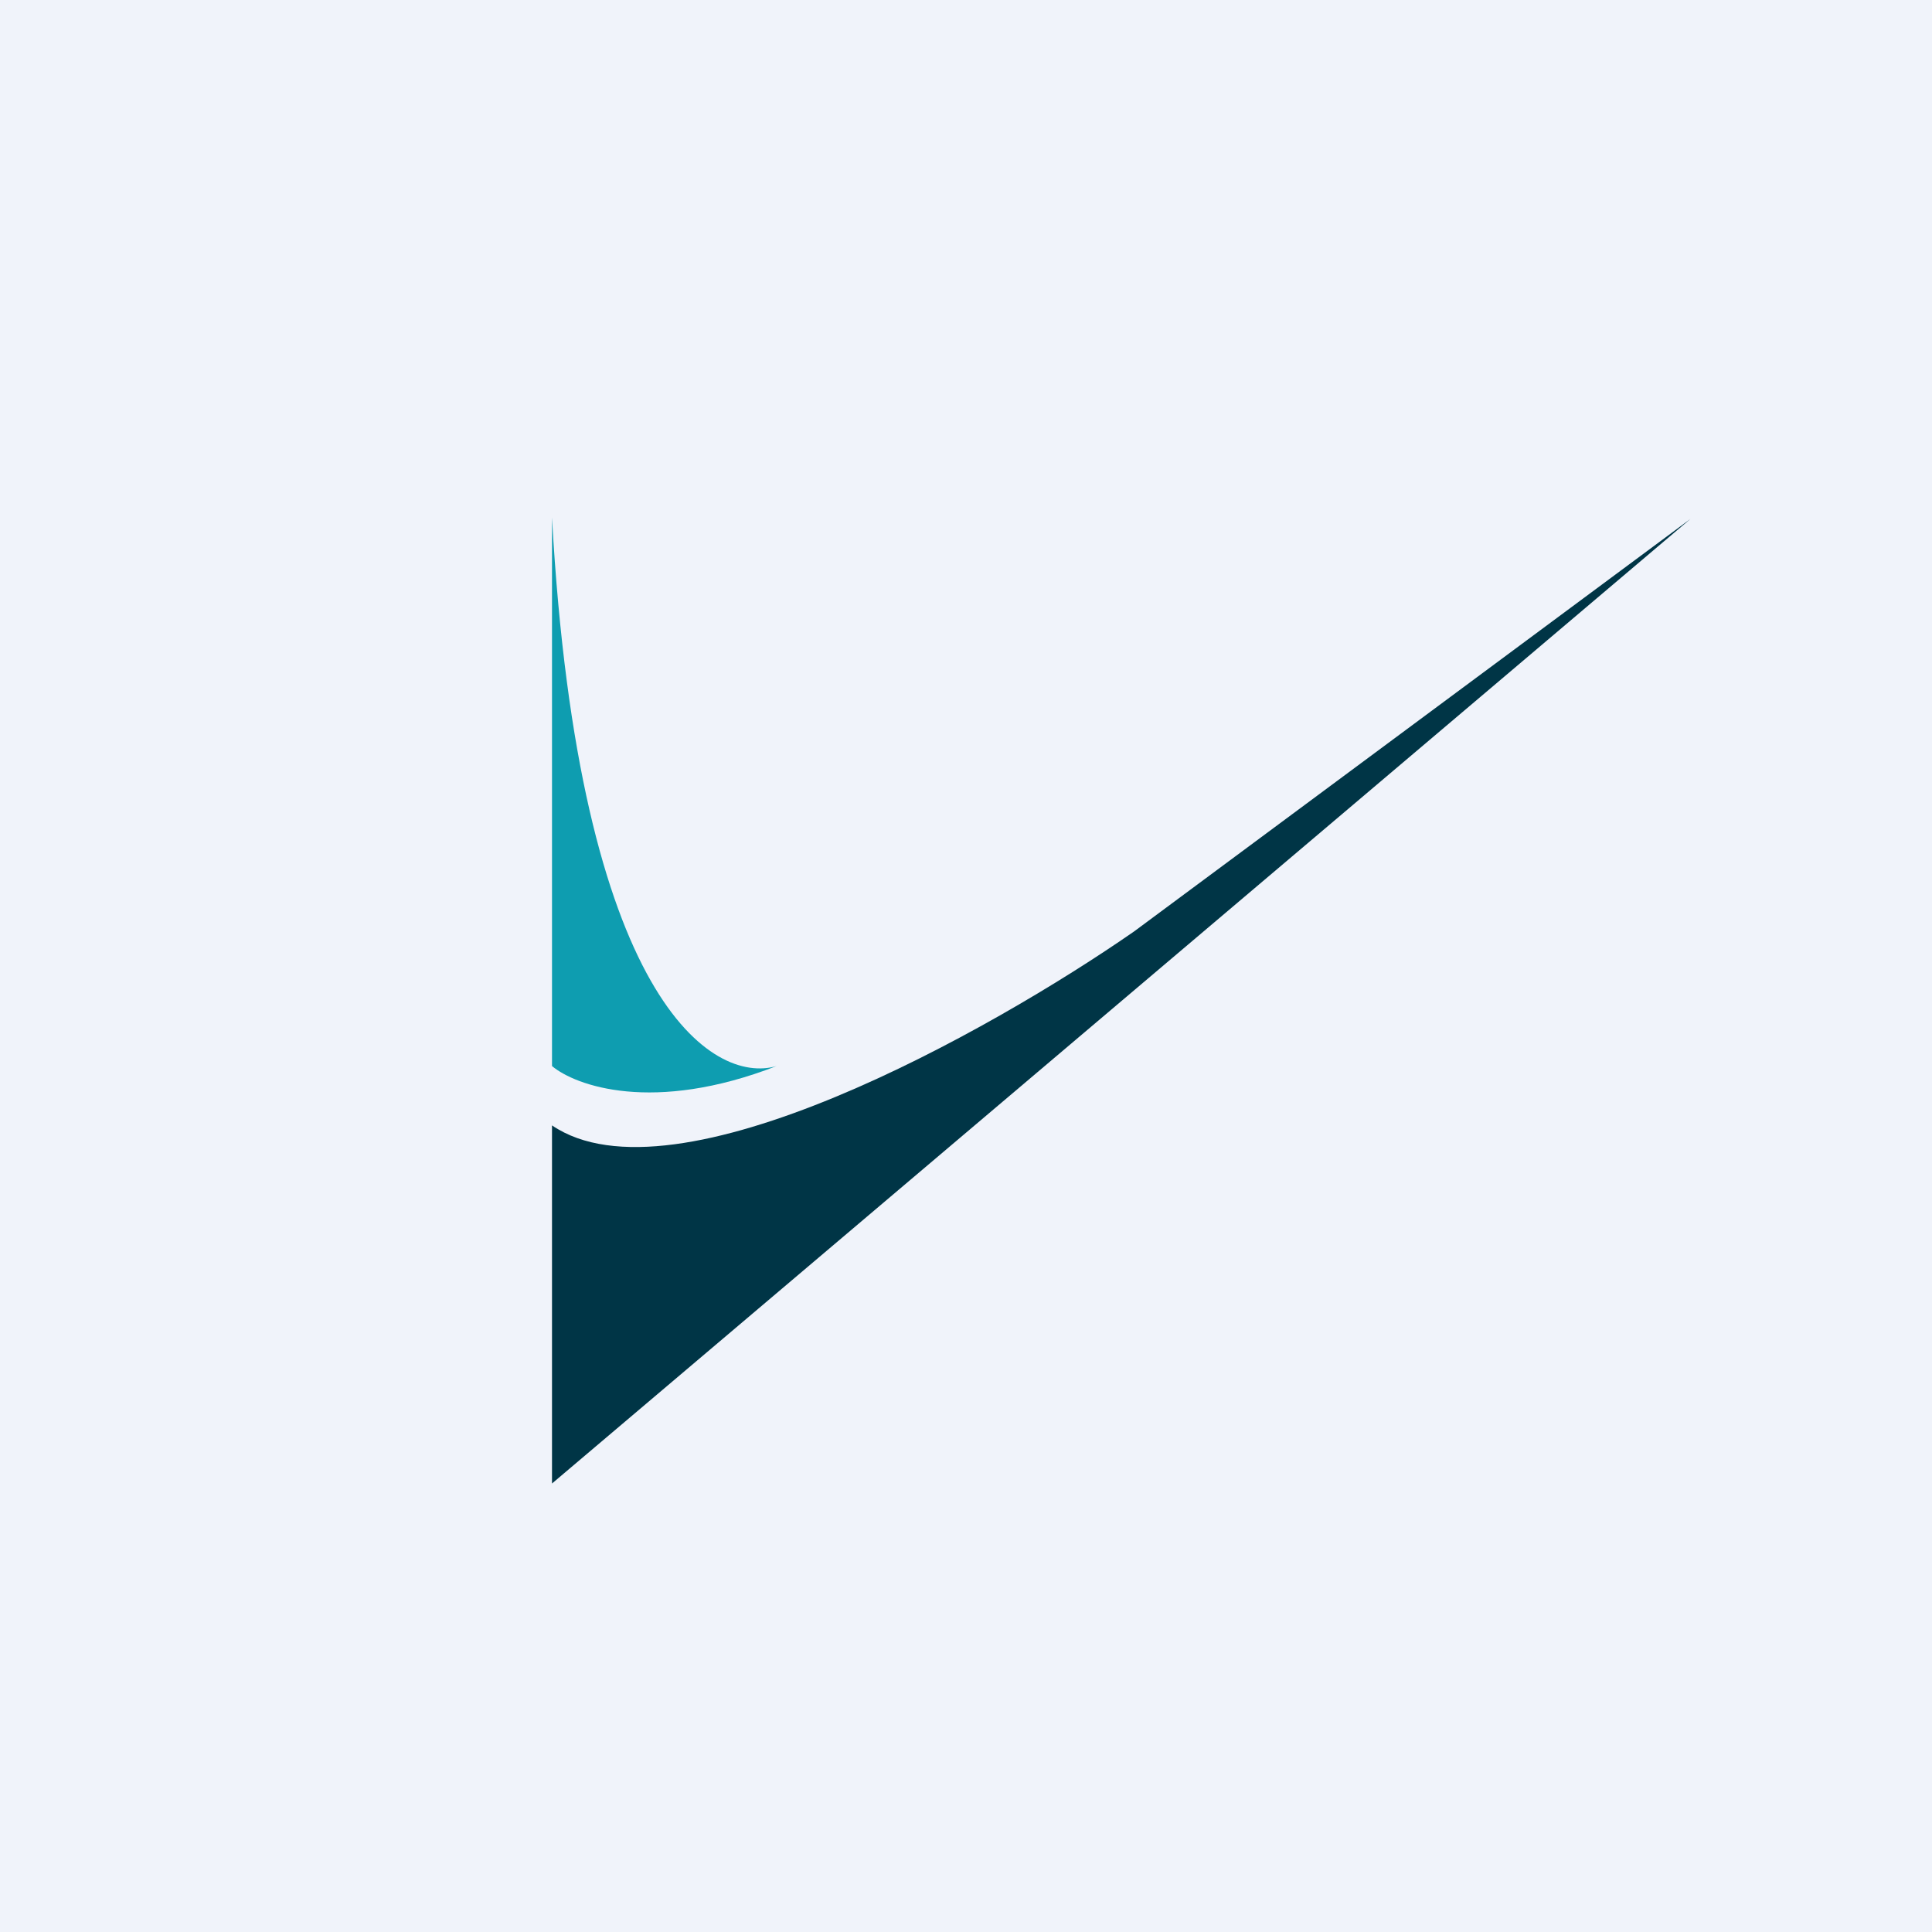 <!-- by TradingView --><svg width="56" height="56" viewBox="0 0 56 56" xmlns="http://www.w3.org/2000/svg"><path fill="#F0F3FA" d="M0 0h56v56H0z"/><path d="M16 30.9V15c.78 14.04 4.67 16.44 6.51 15.9-3.58 1.39-5.83.57-6.51 0Z" fill="#0E9DB0"/><path d="M16 43V32.62c3.55 2.42 12.72-2.74 16.87-5.62L49 15.04 16 43Z" fill="#003546"/></svg>